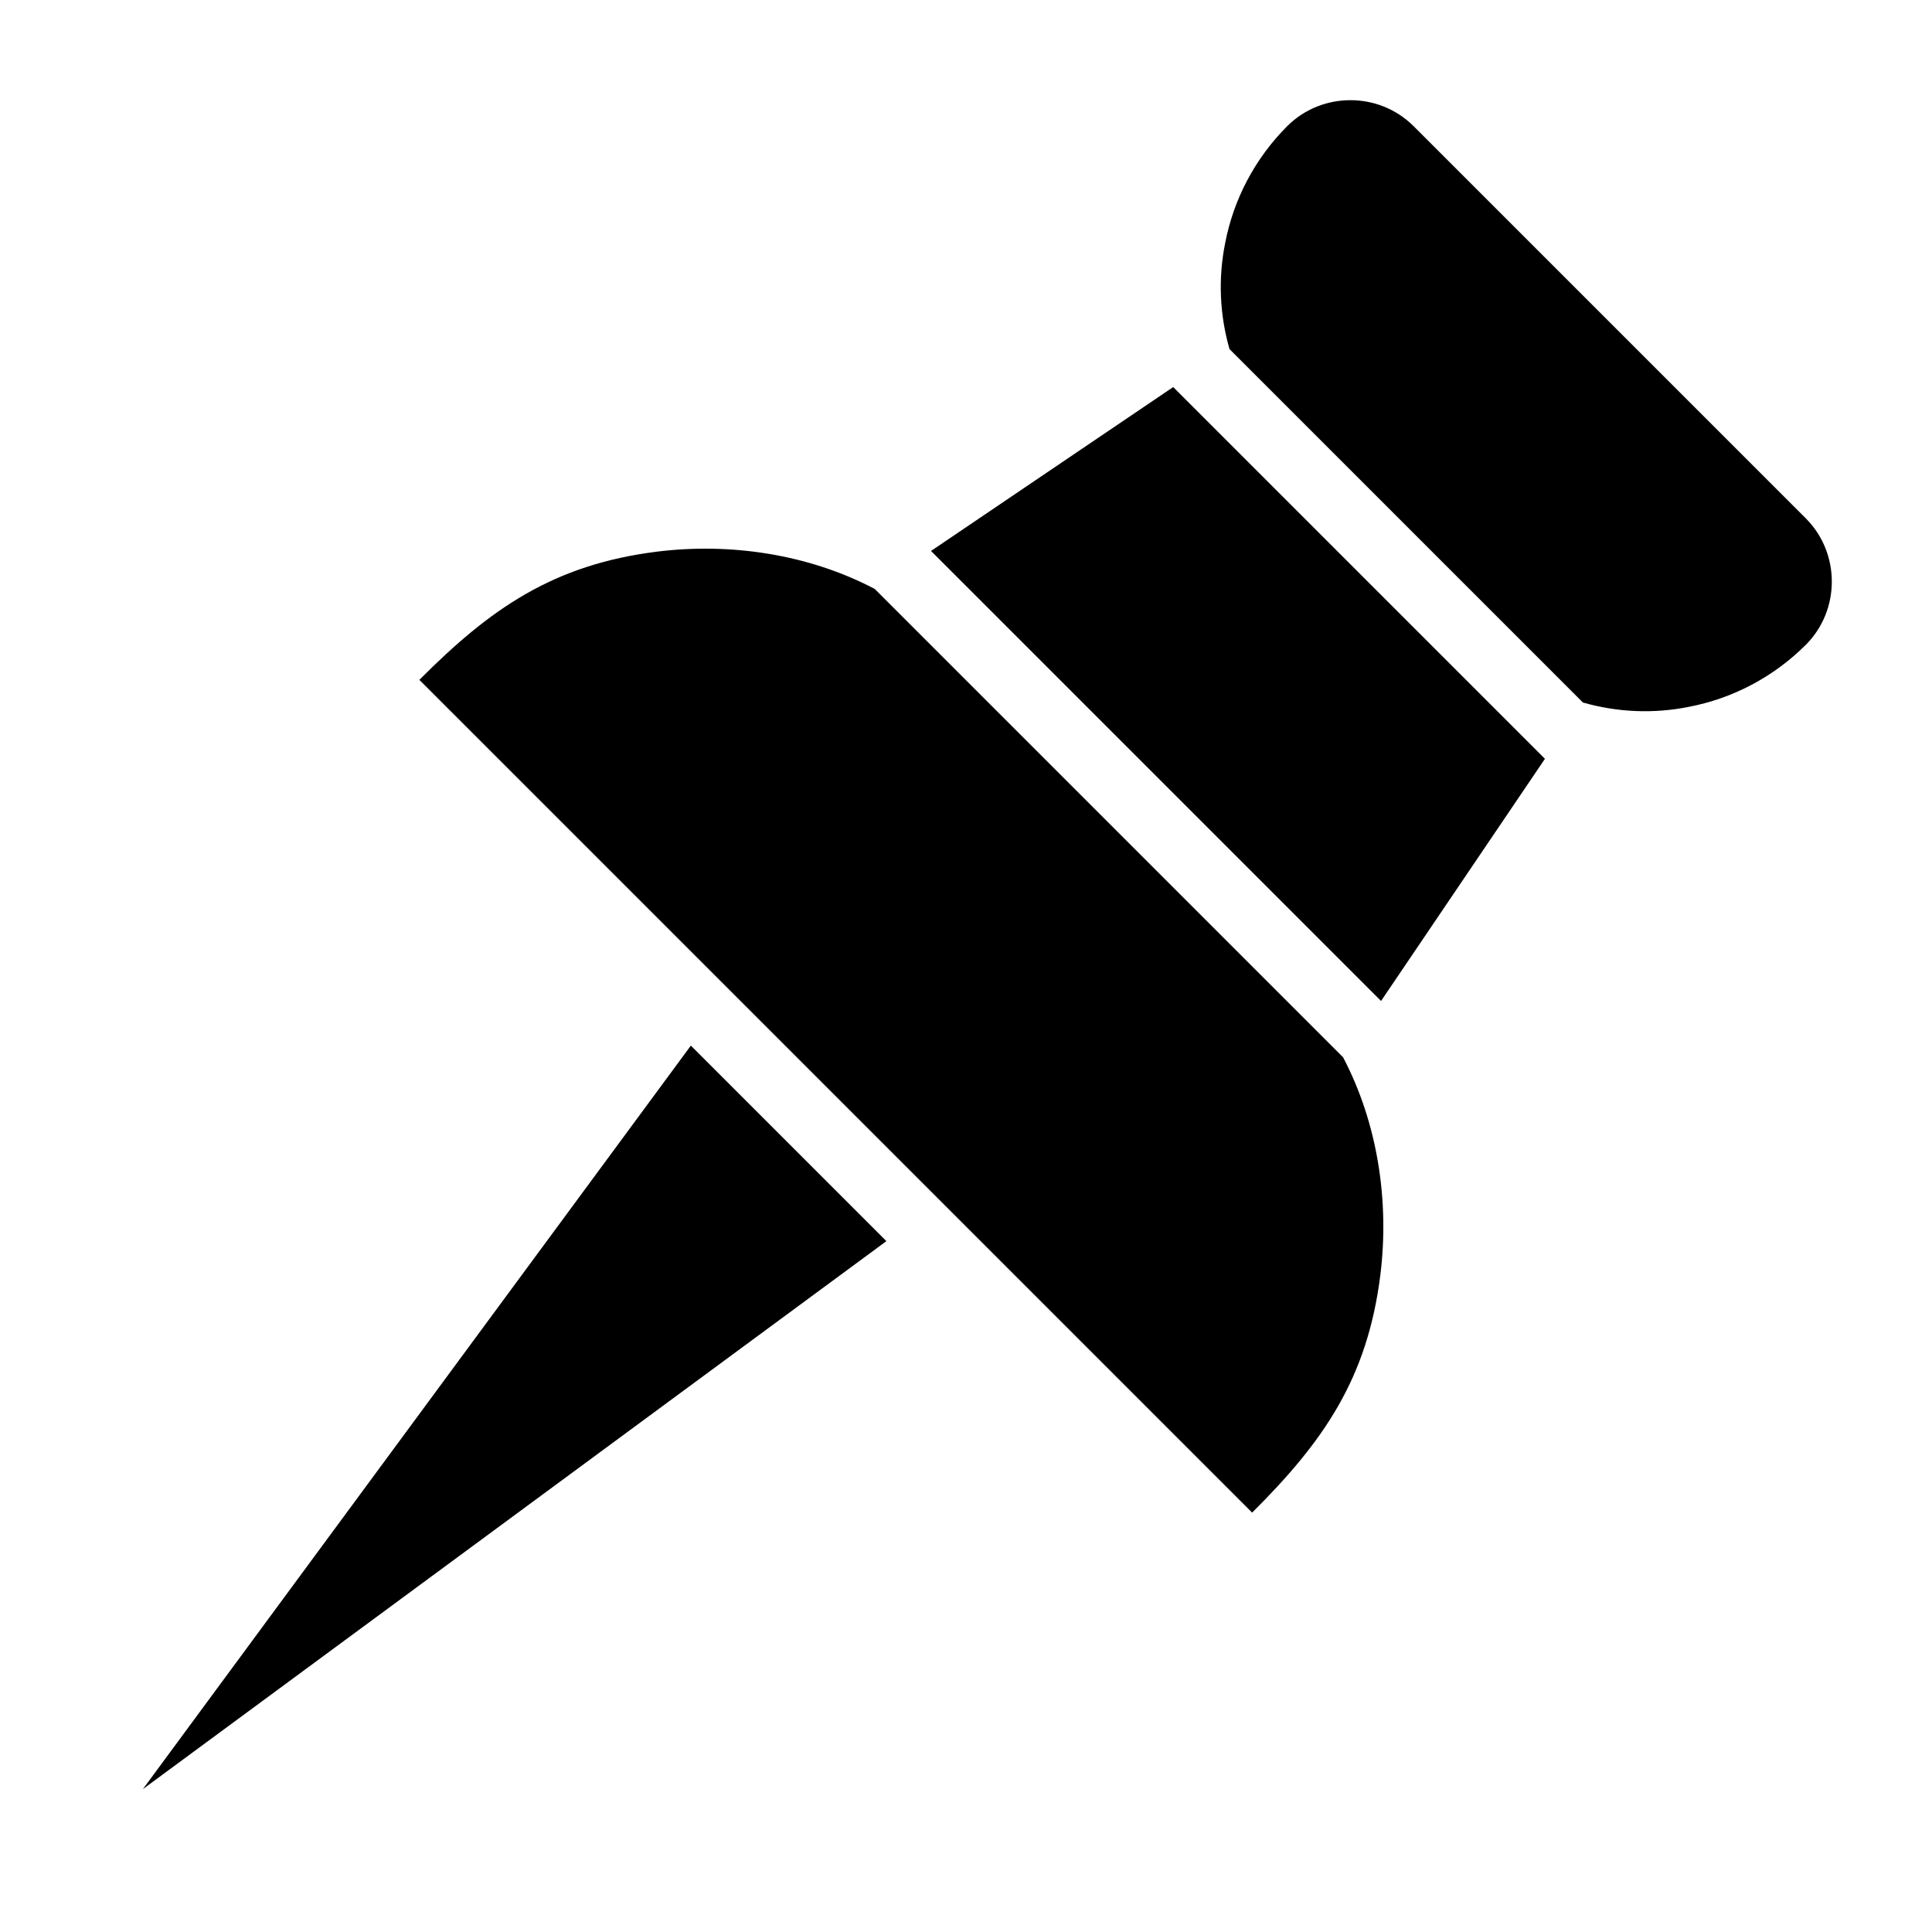 <?xml version="1.0" encoding="UTF-8"?>
<!DOCTYPE svg PUBLIC "-//W3C//DTD SVG 1.1//EN" "http://www.w3.org/Graphics/SVG/1.1/DTD/svg11.dtd">
<svg xmlns="http://www.w3.org/2000/svg" xml:space="preserve" width="580px" height="580px" shape-rendering="geometricPrecision" text-rendering="geometricPrecision" image-rendering="optimizeQuality" fill-rule="nonzero" clip-rule="nonzero" viewBox="0 0 5800 5800" xmlns:xlink="http://www.w3.org/1999/xlink">
	<title>pin2 icon</title>
	<desc>pin2 icon from the IconExperience.com I-Collection. Copyright by INCORS GmbH (www.incors.com).</desc>
		<path id="curve32"  d="M2661,3726 429,5371 2074,3139z"/>
	<path id="curve31"  d="M4032 3174c105,200 139,434 112,653 -39,312 -171,501 -385,714l-2500 -2500c213,-214 402,-346 714,-385 219,-27 453,7 653,112l1406 1406zm-1237 -1520l727 -492 1116 1116 -492 727 -1351 -1351zm896 -606c-30,-105 -34,-214 -13,-318 25,-131 89,-254 187,-352 104,-103 274,-103 378,0l1179 1179c103,104 103,274 0,378 -98,98 -221,162 -352,187 -104,21 -213,17 -318,-13l-1061 -1061z"/>
</svg>